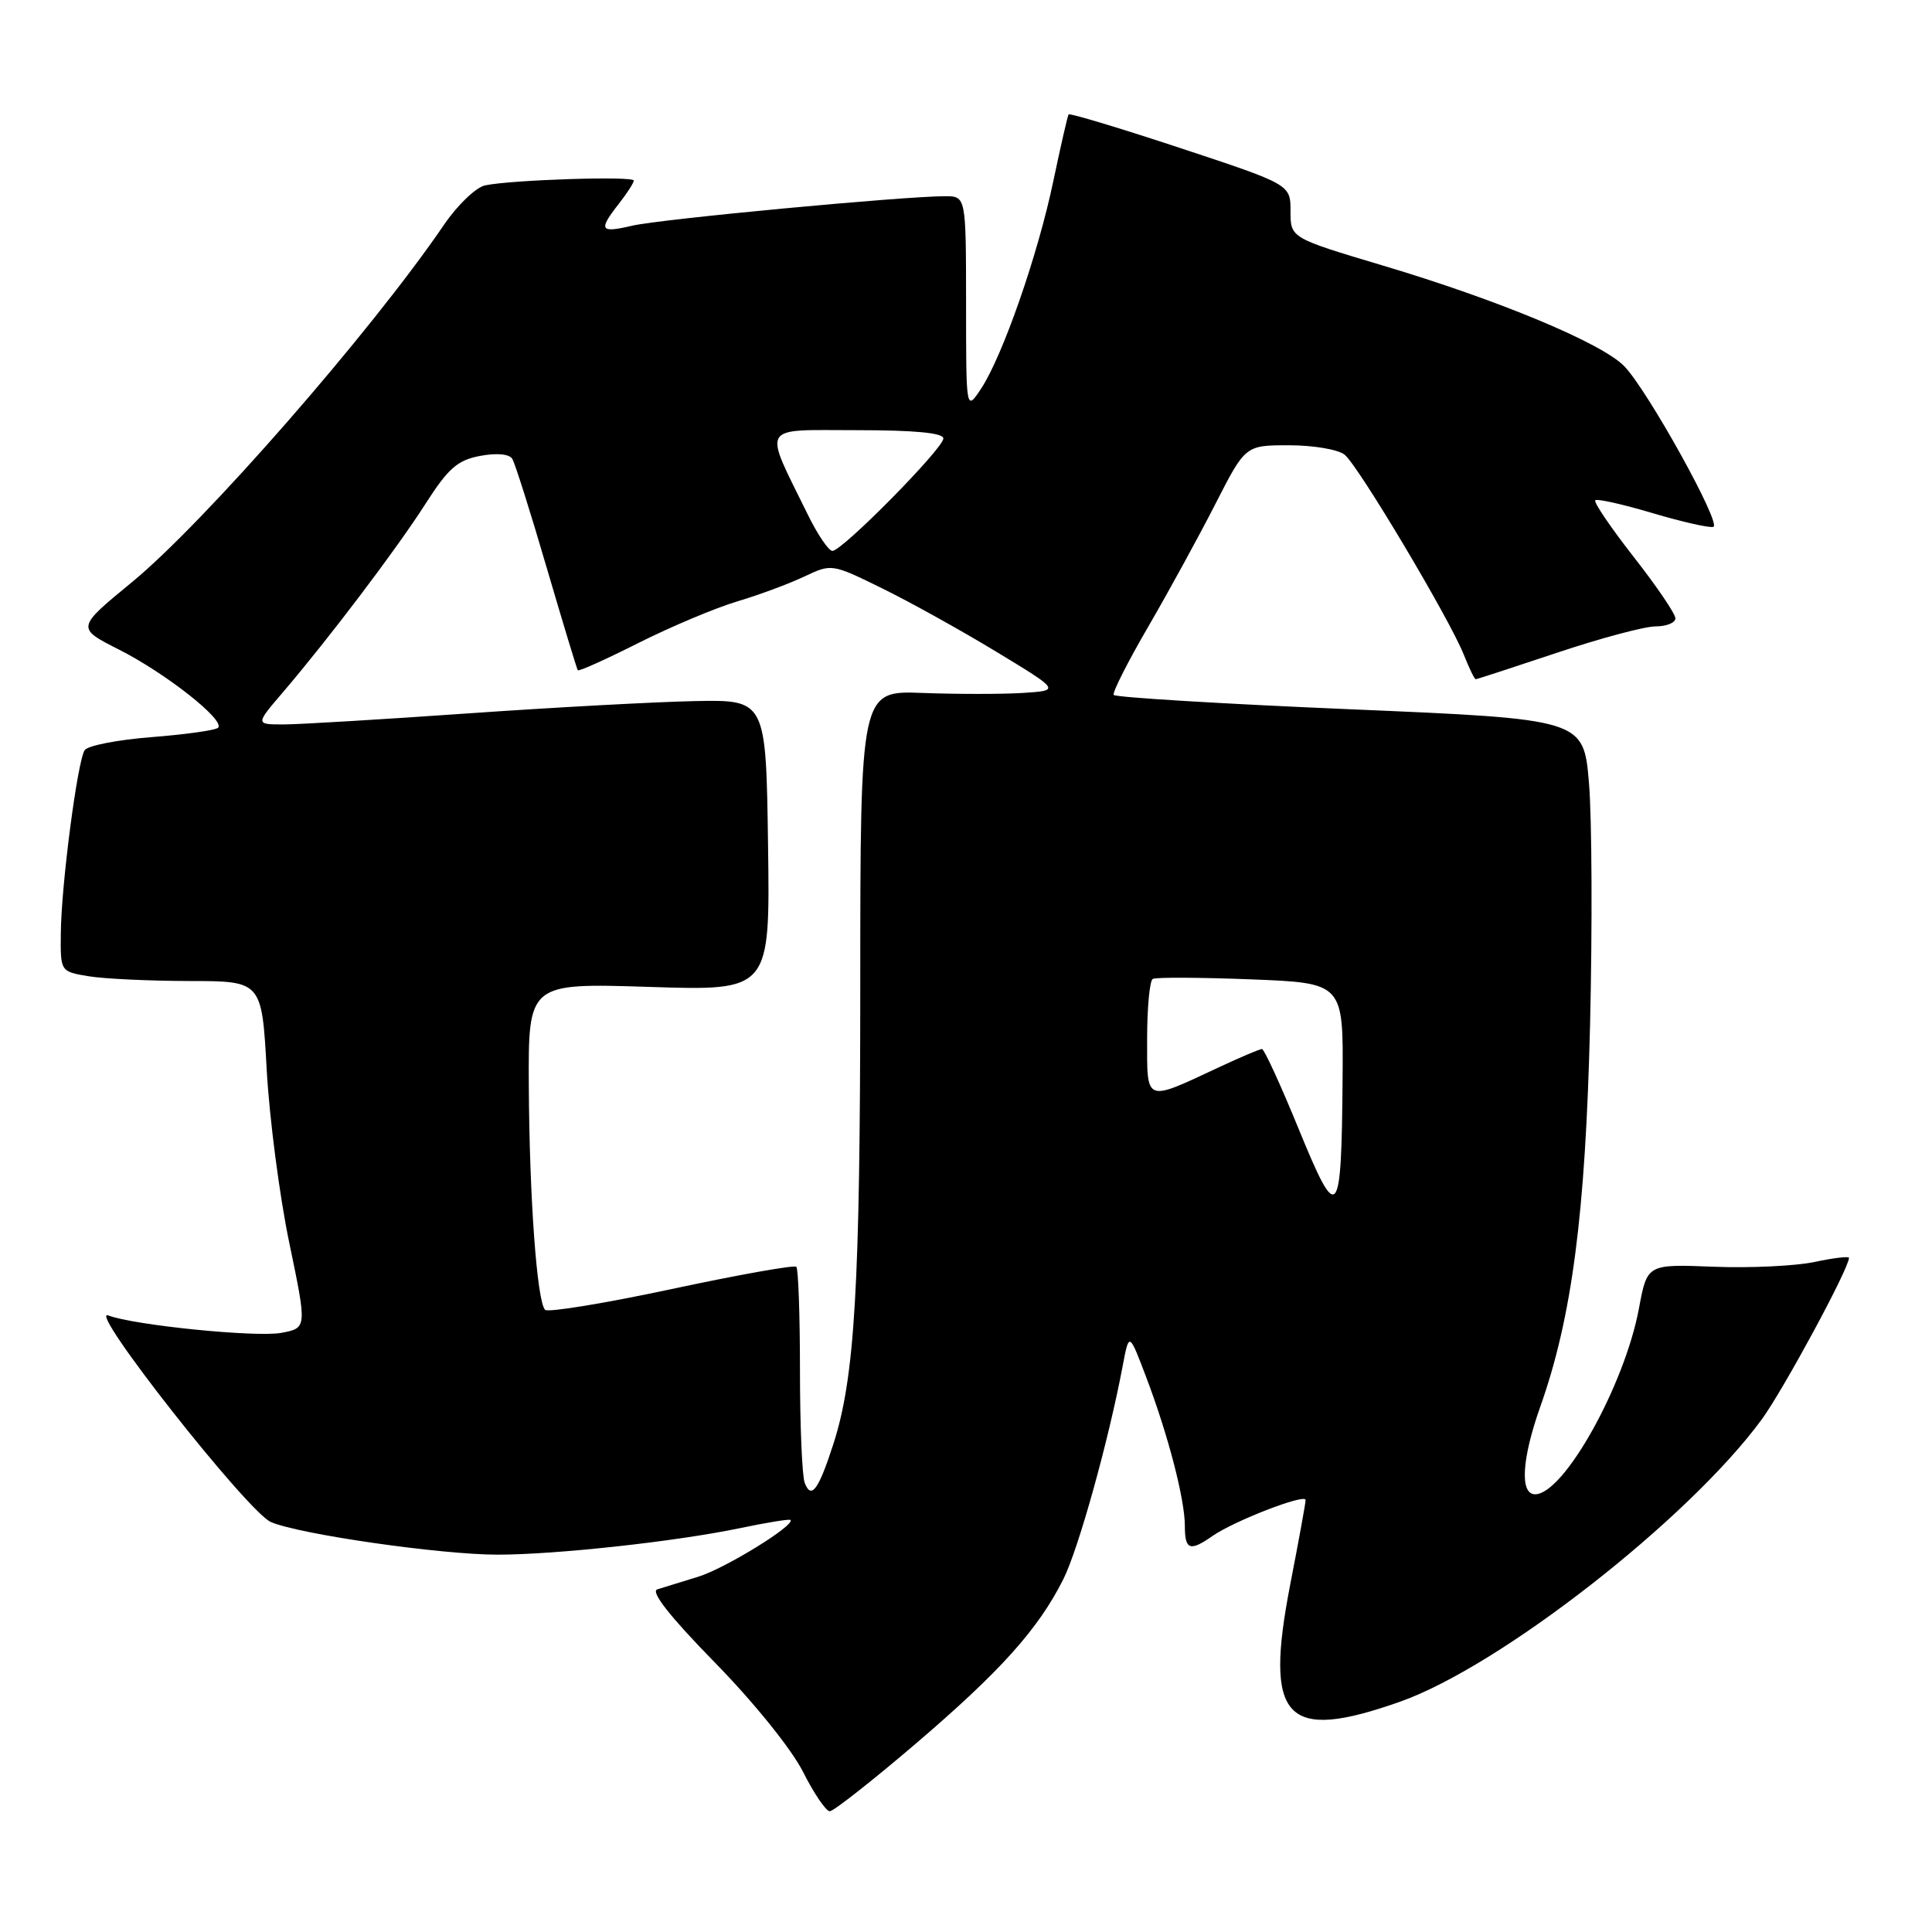<?xml version="1.0" encoding="UTF-8" standalone="no"?>
<!DOCTYPE svg PUBLIC "-//W3C//DTD SVG 1.1//EN" "http://www.w3.org/Graphics/SVG/1.1/DTD/svg11.dtd" >
<svg xmlns="http://www.w3.org/2000/svg" xmlns:xlink="http://www.w3.org/1999/xlink" version="1.1" viewBox="0 0 256 256">
 <g >
 <path fill="currentColor"
d=" M 121.30 231.08 C 132.57 221.45 137.55 215.90 140.88 209.29 C 142.88 205.32 146.88 190.97 148.76 181.00 C 149.61 176.50 149.61 176.50 151.88 182.49 C 154.80 190.19 157.00 198.67 157.00 202.21 C 157.00 205.37 157.67 205.62 160.64 203.54 C 163.51 201.53 173.00 197.86 173.00 198.76 C 173.00 199.17 172.08 204.19 170.97 209.91 C 167.49 227.86 170.28 230.86 185.50 225.49 C 198.72 220.83 223.71 201.33 233.42 188.11 C 236.29 184.19 245.00 168.08 245.00 166.67 C 245.00 166.44 242.94 166.68 240.43 167.22 C 237.91 167.75 231.89 168.04 227.06 167.85 C 218.26 167.50 218.26 167.50 217.17 173.37 C 215.27 183.57 207.21 198.00 203.41 198.00 C 201.36 198.00 201.64 193.33 204.09 186.41 C 208.30 174.54 210.08 160.85 210.69 135.89 C 211.00 122.91 210.94 108.46 210.55 103.79 C 209.84 95.29 209.84 95.29 178.88 93.98 C 161.85 93.26 147.76 92.40 147.57 92.08 C 147.38 91.76 149.45 87.67 152.17 83.00 C 154.88 78.33 158.89 71.01 161.06 66.75 C 165.02 59.00 165.02 59.00 170.82 59.00 C 174.01 59.00 177.32 59.56 178.17 60.25 C 179.99 61.72 192.10 82.04 193.96 86.75 C 194.67 88.54 195.38 90.00 195.54 90.00 C 195.70 90.00 200.54 88.42 206.29 86.50 C 212.05 84.57 217.93 83.00 219.38 83.00 C 220.82 83.00 222.00 82.52 222.00 81.93 C 222.00 81.34 219.51 77.67 216.47 73.79 C 213.43 69.90 211.14 66.53 211.38 66.29 C 211.61 66.05 215.03 66.82 218.97 67.99 C 222.91 69.16 226.54 69.98 227.03 69.81 C 228.14 69.43 218.36 51.79 215.24 48.54 C 212.29 45.48 198.64 39.78 183.25 35.19 C 171.00 31.53 171.00 31.53 171.00 27.99 C 171.00 24.45 171.00 24.45 156.43 19.63 C 148.41 16.98 141.74 14.97 141.60 15.16 C 141.46 15.34 140.56 19.30 139.58 23.95 C 137.54 33.74 132.86 47.16 130.00 51.50 C 128.01 54.50 128.01 54.50 128.01 40.25 C 128.00 26.00 128.00 26.00 125.21 26.00 C 119.70 26.00 87.42 29.04 83.75 29.91 C 79.49 30.91 79.25 30.51 82.00 27.00 C 83.08 25.62 83.97 24.24 83.98 23.93 C 84.00 23.30 67.84 23.82 64.29 24.56 C 63.08 24.81 60.63 27.15 58.85 29.76 C 49.19 43.94 27.06 69.28 17.46 77.16 C 10.10 83.21 10.10 83.21 15.80 86.09 C 21.99 89.23 29.87 95.44 28.90 96.43 C 28.56 96.76 24.61 97.32 20.11 97.67 C 15.61 98.02 11.61 98.80 11.22 99.40 C 10.26 100.87 8.12 117.22 8.06 123.62 C 8.00 128.74 8.00 128.74 11.75 129.36 C 13.81 129.70 19.82 129.98 25.10 129.99 C 34.69 130.00 34.69 130.00 35.34 141.75 C 35.70 148.21 37.05 158.56 38.34 164.73 C 40.68 175.97 40.68 175.97 37.28 176.61 C 33.94 177.23 17.73 175.60 14.34 174.30 C 11.45 173.19 32.85 200.38 35.90 201.68 C 39.69 203.31 58.41 206.00 65.92 206.00 C 73.65 206.00 89.47 204.27 97.99 202.50 C 101.56 201.75 104.59 201.26 104.74 201.40 C 105.42 202.08 96.03 207.86 92.50 208.93 C 90.30 209.60 87.87 210.36 87.09 210.60 C 86.17 210.90 88.78 214.22 94.71 220.28 C 99.89 225.57 104.86 231.74 106.39 234.75 C 107.84 237.64 109.45 240.00 109.95 240.00 C 110.45 240.00 115.56 235.98 121.30 231.08 Z  M 106.63 196.49 C 106.28 195.58 106.00 188.87 106.00 181.58 C 106.00 174.30 105.78 168.12 105.52 167.86 C 105.26 167.59 97.81 168.92 88.98 170.81 C 80.14 172.70 72.60 173.93 72.23 173.56 C 71.15 172.48 70.15 158.72 70.07 143.88 C 70.00 130.26 70.00 130.26 86.02 130.77 C 102.04 131.29 102.04 131.29 101.77 112.00 C 101.50 92.71 101.50 92.71 92.00 92.90 C 86.78 93.01 73.28 93.74 62.00 94.53 C 50.72 95.32 39.78 95.98 37.67 95.99 C 33.83 96.00 33.83 96.00 37.47 91.75 C 43.61 84.56 52.52 72.79 56.36 66.79 C 59.39 62.05 60.61 60.98 63.61 60.41 C 65.82 60.00 67.48 60.15 67.88 60.80 C 68.24 61.39 70.29 67.86 72.43 75.19 C 74.58 82.51 76.43 88.64 76.56 88.81 C 76.69 88.99 80.33 87.35 84.65 85.17 C 88.98 83.00 94.86 80.53 97.72 79.68 C 100.58 78.83 104.56 77.35 106.56 76.40 C 110.19 74.68 110.23 74.69 116.85 77.94 C 120.51 79.73 127.33 83.52 132.00 86.35 C 140.50 91.50 140.50 91.50 135.50 91.82 C 132.75 91.99 126.79 91.99 122.25 91.82 C 114.00 91.50 114.00 91.50 113.99 130.50 C 113.98 170.52 113.28 182.55 110.40 191.42 C 108.45 197.44 107.49 198.73 106.63 196.49 Z  M 172.10 149.64 C 169.71 143.79 167.51 139.00 167.22 139.00 C 166.93 139.00 164.40 140.07 161.60 141.38 C 151.61 146.05 152.00 146.20 152.00 137.63 C 152.00 133.50 152.34 129.93 152.75 129.71 C 153.16 129.48 159.01 129.51 165.75 129.77 C 178.00 130.25 178.00 130.25 177.90 142.87 C 177.75 161.80 177.30 162.33 172.10 149.64 Z  M 107.07 68.25 C 101.08 56.06 100.54 57.00 113.49 57.00 C 121.22 57.00 125.00 57.36 125.00 58.10 C 125.00 59.42 111.60 73.00 110.30 73.00 C 109.81 73.00 108.35 70.86 107.07 68.25 Z "/>
</g>
</svg>